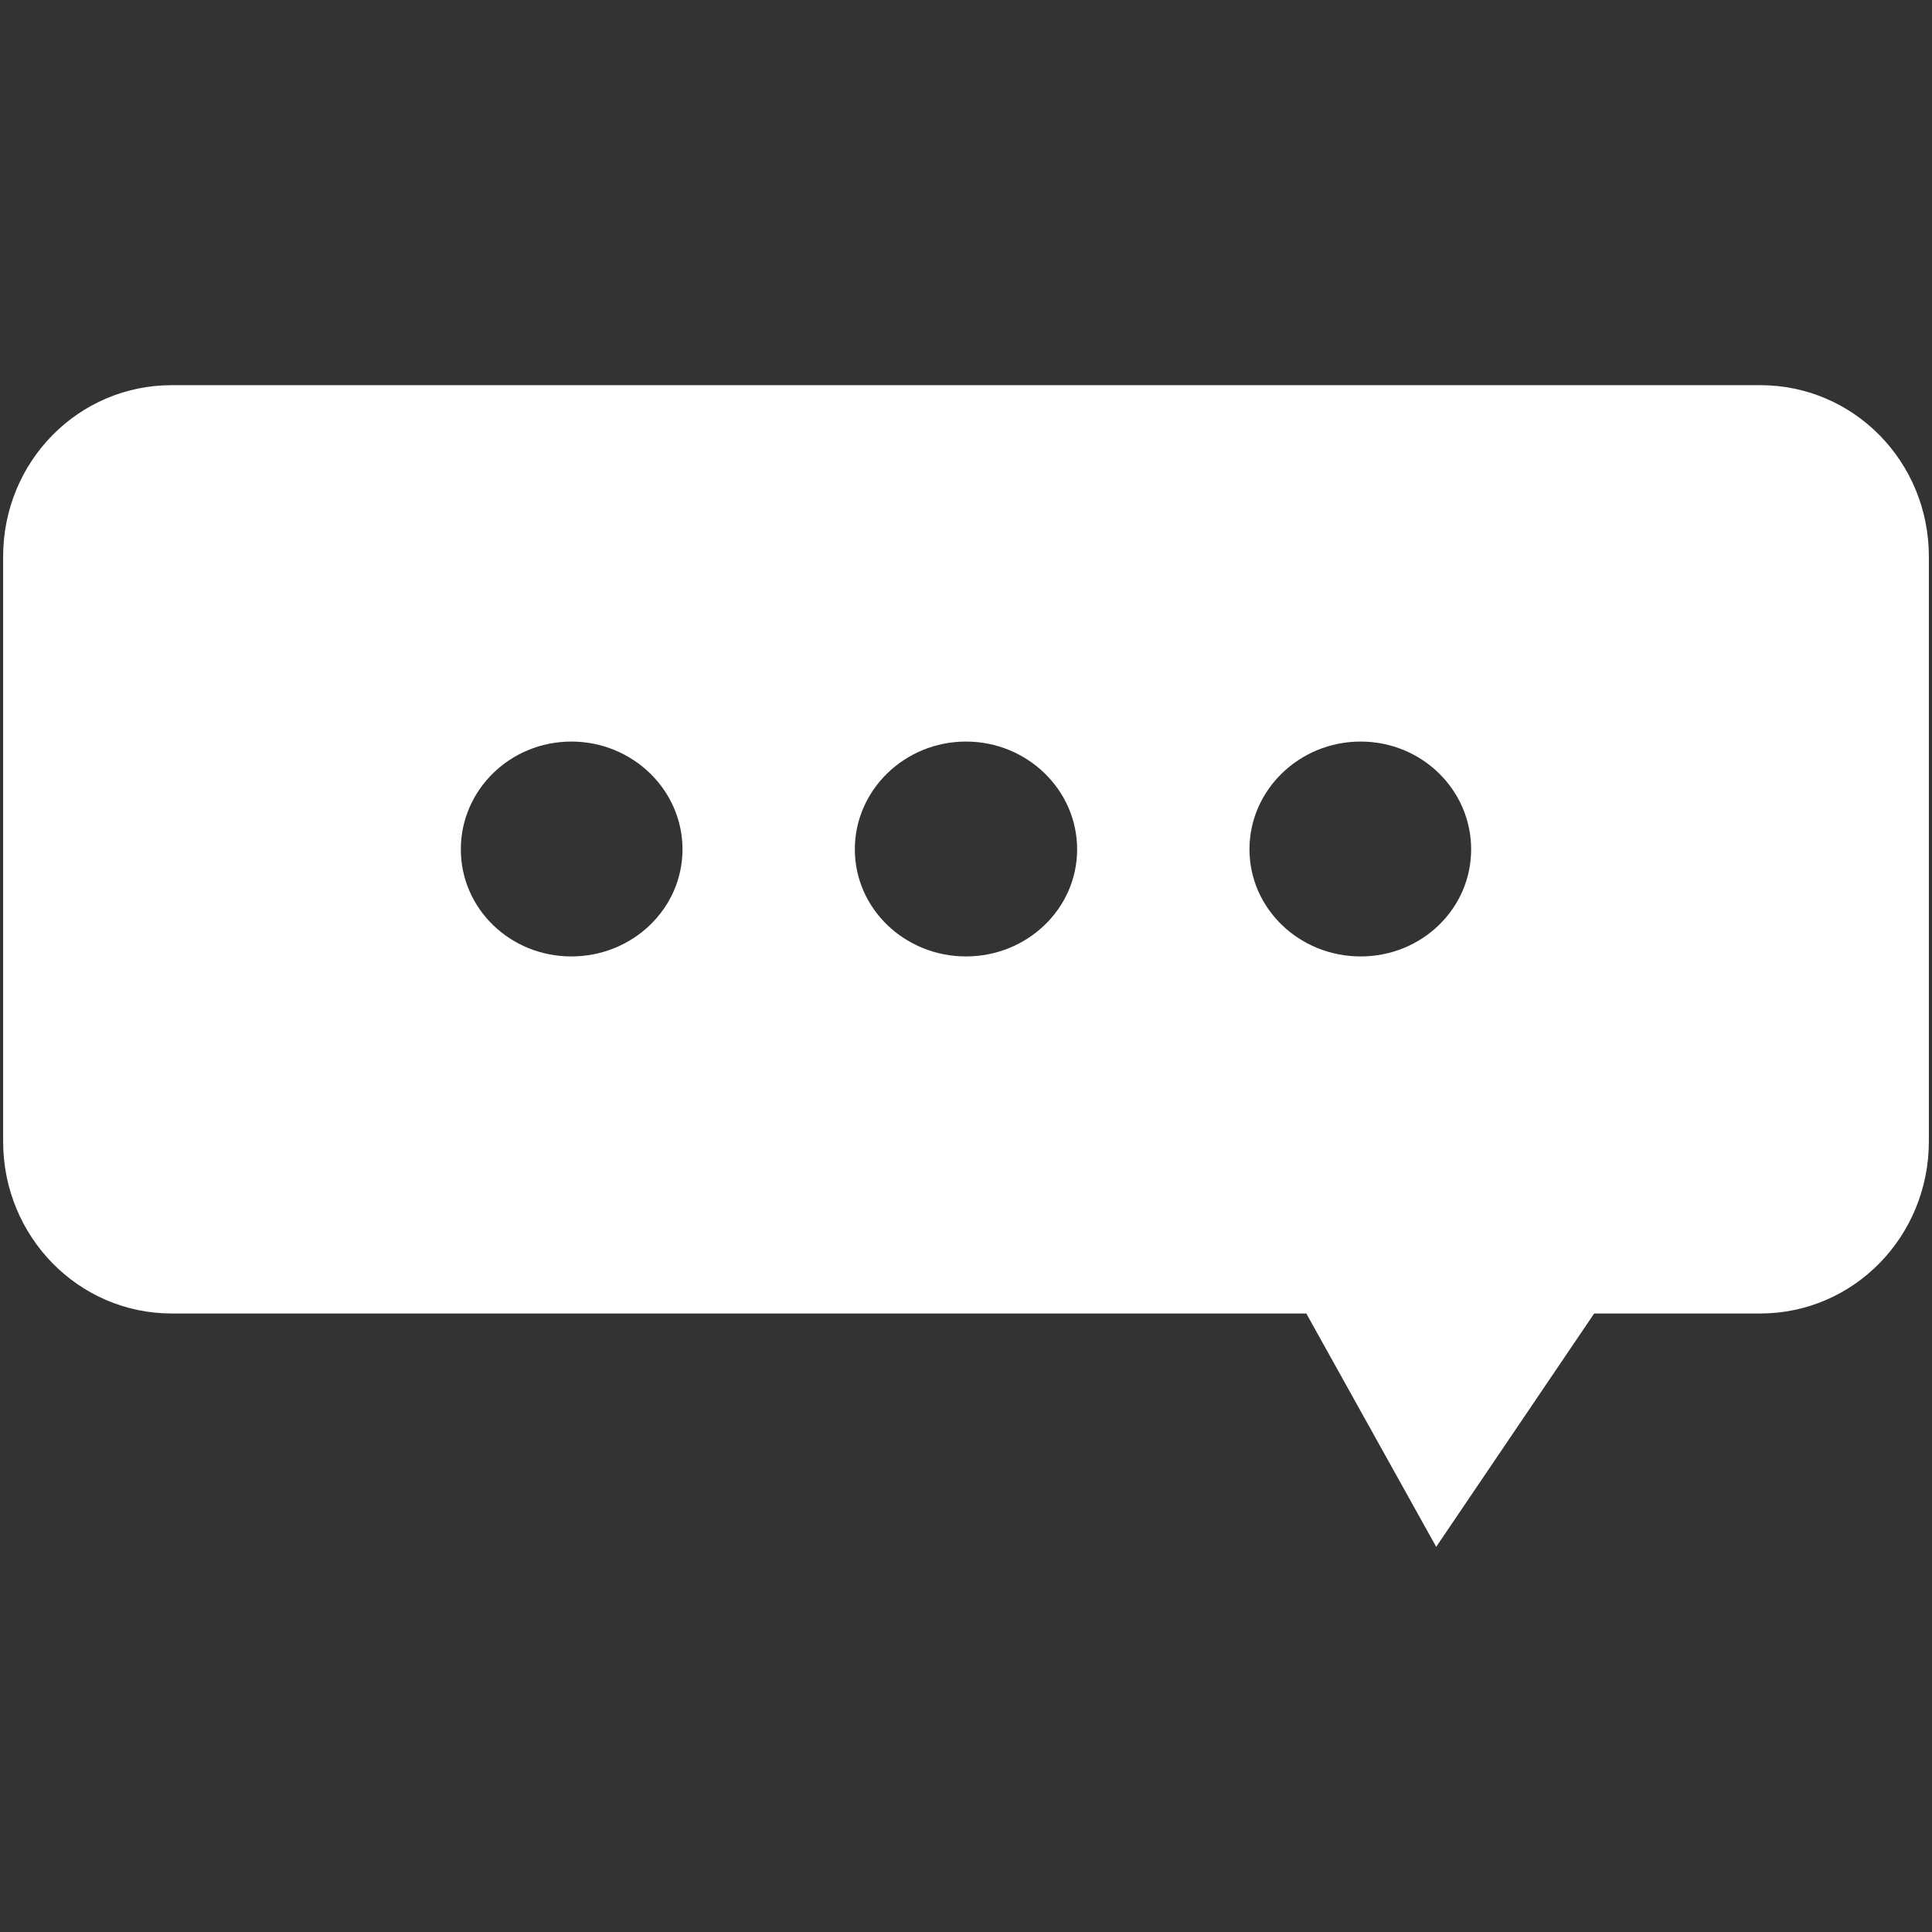 <?xml version="1.0" encoding="UTF-8" standalone="no"?>
<!-- Created with Inkscape (http://www.inkscape.org/) -->

<svg
   xmlns:dc="http://purl.org/dc/elements/1.1/"
   xmlns:cc="http://creativecommons.org/ns#"
   xmlns:rdf="http://www.w3.org/1999/02/22-rdf-syntax-ns#"
   xmlns:svg="http://www.w3.org/2000/svg"
   xmlns="http://www.w3.org/2000/svg"
   xmlns:sodipodi="http://sodipodi.sourceforge.net/DTD/sodipodi-0.dtd"
   xmlns:inkscape="http://www.inkscape.org/namespaces/inkscape"
   width="126"
   height="126"
   id="svg3778"
   version="1.1"
   inkscape:version="0.48.3.1 r9886"
   sodipodi:docname="comment_ico.svg">
  <rect width="100%" height="100%" fill="#333333" stroke="none"/>
  <defs
     id="defs3780" />
  <sodipodi:namedview
     id="base"
     pagecolor="#065318"
     bordercolor="#666666"
     borderopacity="1.0"
     inkscape:pageopacity="1"
     inkscape:pageshadow="2"
     inkscape:zoom="7.1190476"
     inkscape:cx="46.424749"
     inkscape:cy="68.618729"
     inkscape:current-layer="layer1"
     showgrid="true"
     inkscape:grid-bbox="true"
     inkscape:document-units="px"
     showguides="true"
     inkscape:guide-bbox="true"
     inkscape:window-width="1920"
     inkscape:window-height="1044"
     inkscape:window-x="0"
     inkscape:window-y="0"
     inkscape:window-maximized="1"
     fit-margin-top="0"
     fit-margin-left="0"
     fit-margin-right="0"
     fit-margin-bottom="0"
     inkscape:snap-global="true"
     inkscape:snap-page="false"
     inkscape:snap-grids="false"
     inkscape:snap-bbox="true"
     inkscape:object-paths="true">
    <inkscape:grid
       type="xygrid"
       id="grid3786"
       empspacing="5"
       visible="true"
       enabled="true"
       snapvisiblegridlinesonly="true"
       originx="5.246px"
       originy="70.014px" />
  </sodipodi:namedview>
  <g
     id="layer1"
     inkscape:label="Layer 1"
     inkscape:groupmode="layer"
     transform="translate(5.246,23.986)">
    <path
       style="fill:#ffffff;fill-opacity:1;stroke:none"
       d="m 5.953,1.134 c -6.085,0 -10.995,4.973 -10.995,11.185 l 0,38.13 c 0,6.213 4.911,11.227 10.995,11.227 l 73.995,0 8.471,15.219 10.303,-15.219 10.833,0 c 6.085,0 10.995,-5.014 10.995,-11.227 l 0,-38.13 c 0,-6.213 -4.911,-11.185 -10.995,-11.185 l -103.601,0 z M 32.016,24.377 c 3.993,0 7.249,3.156 7.249,7.027 0,3.871 -3.256,6.986 -7.249,6.986 -3.993,0 -7.208,-3.115 -7.208,-6.986 0,-3.871 3.215,-7.027 7.208,-7.027 z m 25.737,0 c 3.993,0 7.249,3.156 7.249,7.027 0,3.871 -3.255,6.986 -7.249,6.986 -3.993,0 -7.249,-3.115 -7.249,-6.986 0,-3.871 3.255,-7.027 7.249,-7.027 z m 25.737,0 c 3.993,0 7.208,3.156 7.208,7.027 0,3.871 -3.215,6.986 -7.208,6.986 -3.993,0 -7.249,-3.115 -7.249,-6.986 0,-3.871 3.256,-7.027 7.249,-7.027 z"
       id="rect3878"
       inkscape:connector-curvature="0" />
  </g>
</svg>
